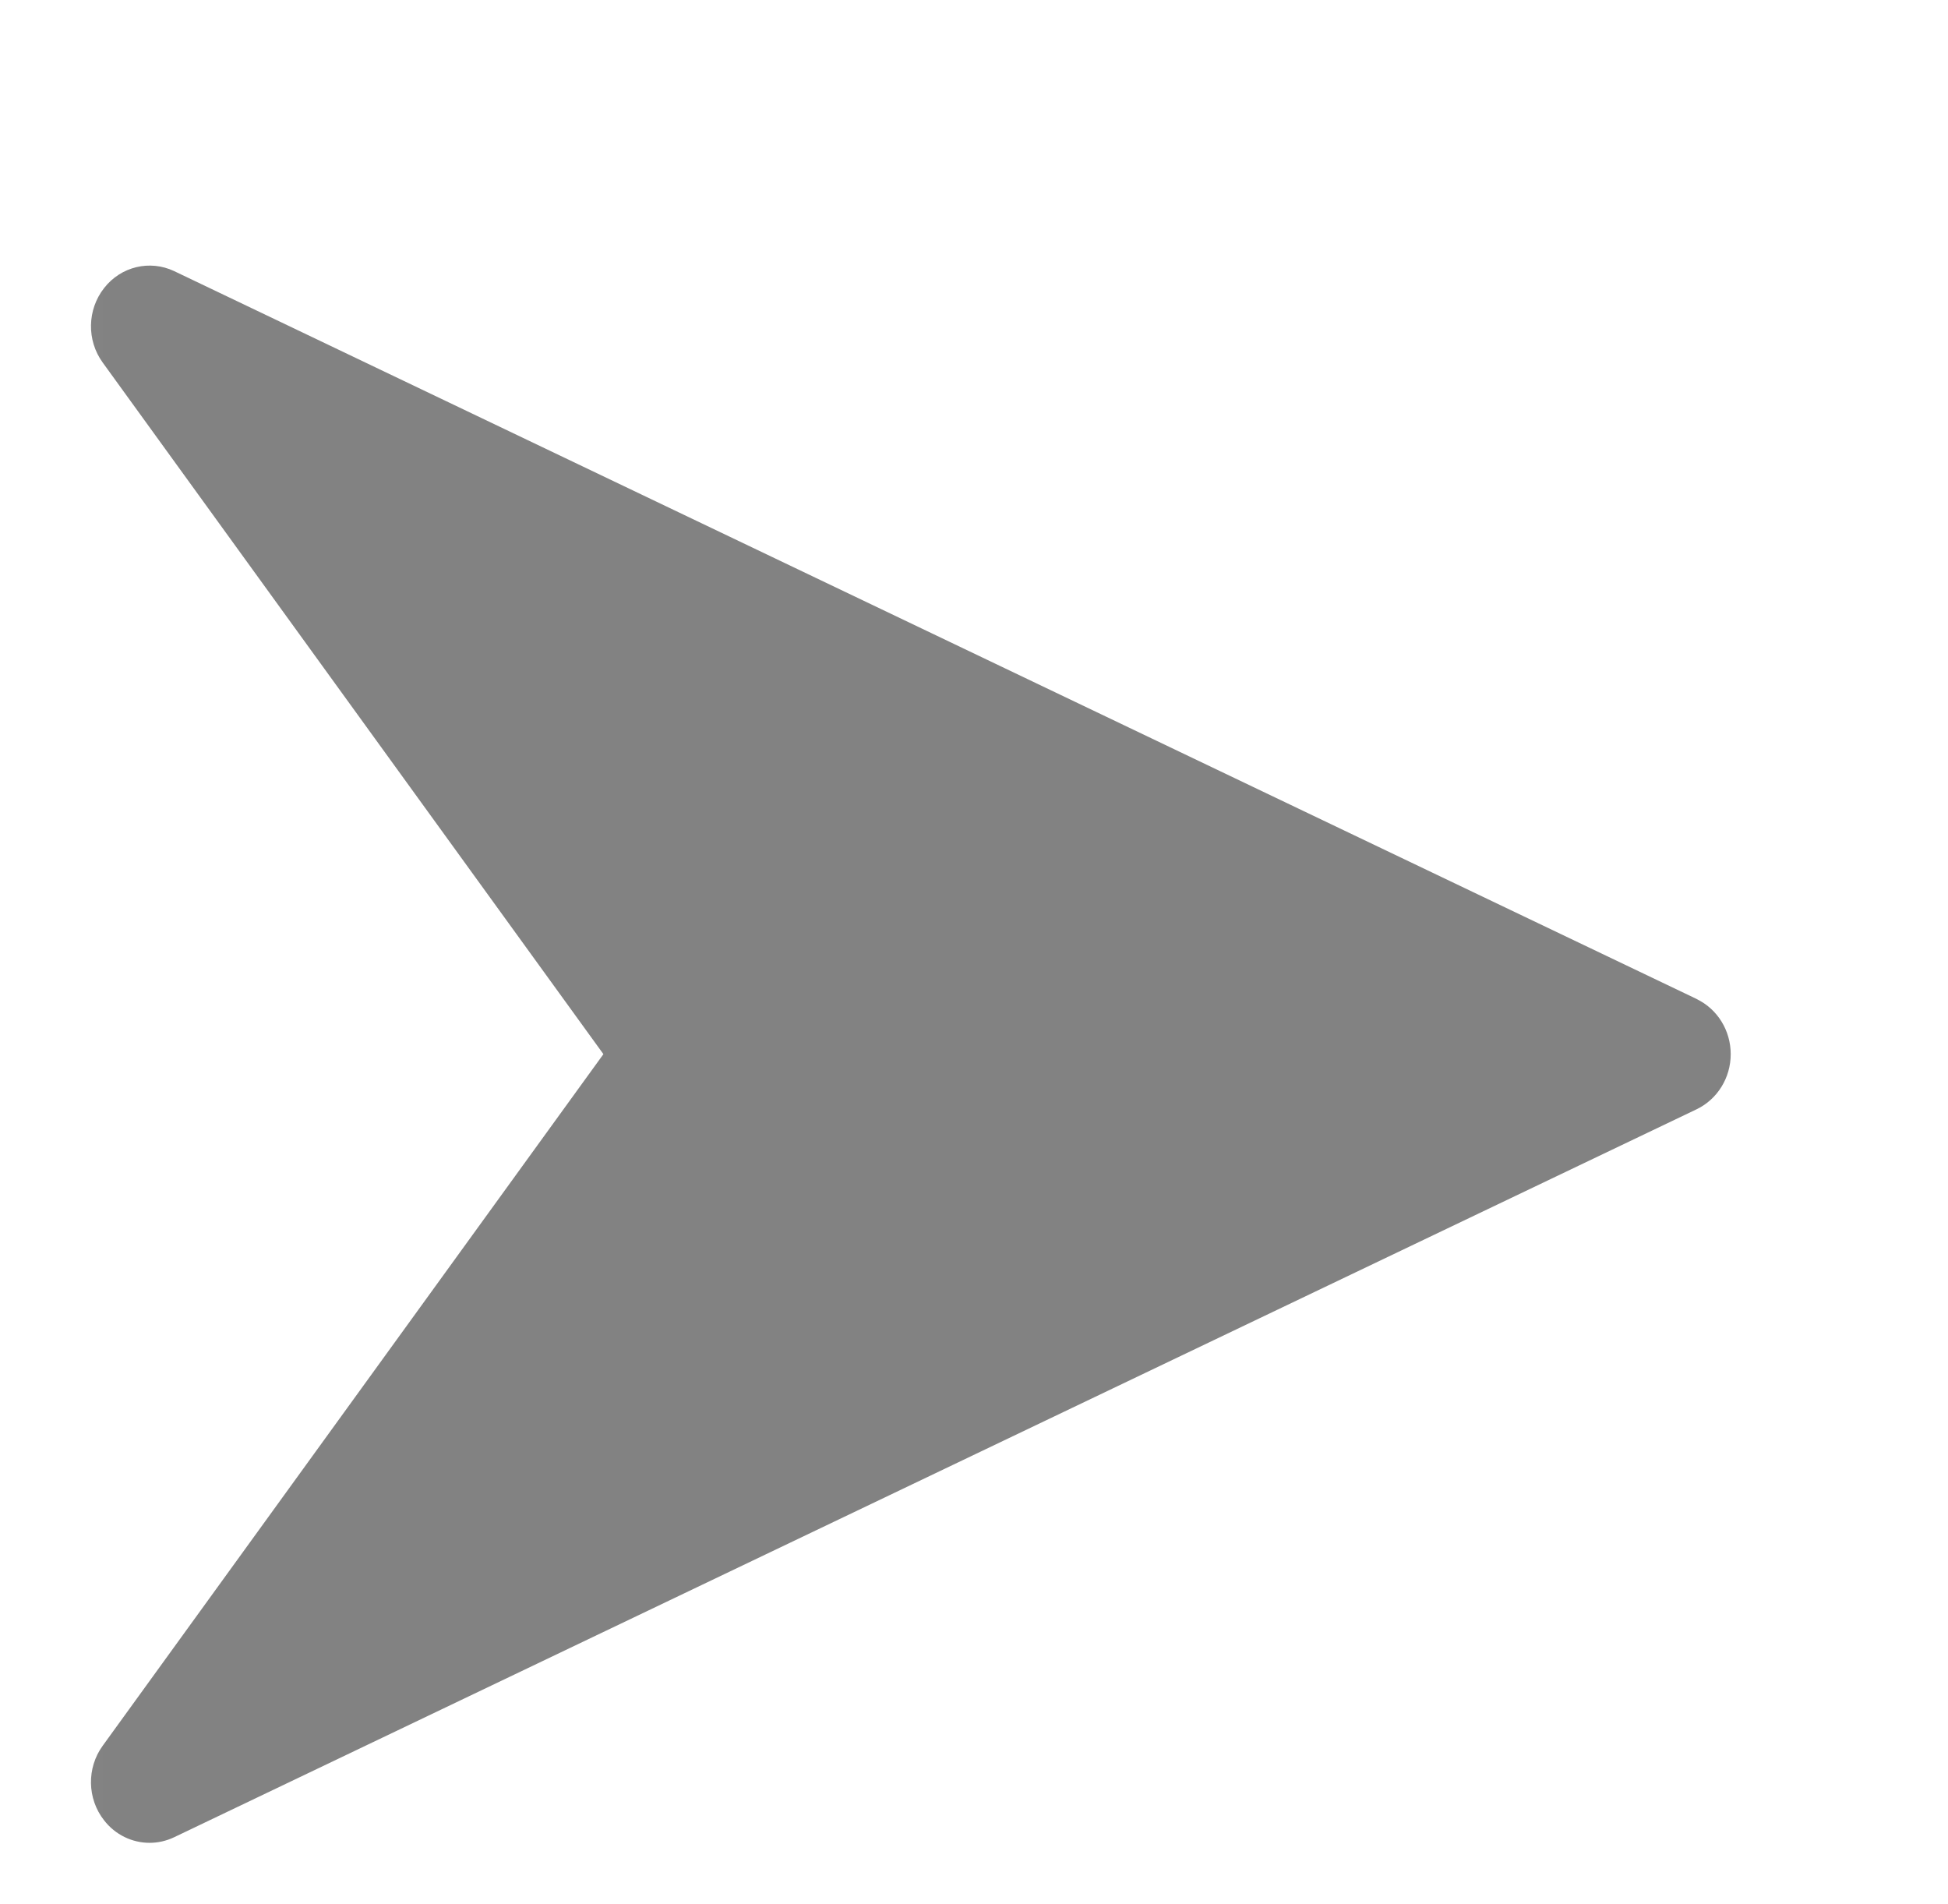 <svg xmlns="http://www.w3.org/2000/svg" xmlns:xlink="http://www.w3.org/1999/xlink" width="22.511" height="22" viewBox="0 0 22.511 22">
  <defs>
    <rect id="rect-1" width="22.511" height="22" x="0" y="0"/>
    <mask id="mask-2" maskContentUnits="userSpaceOnUse" maskUnits="userSpaceOnUse">
      <rect width="22.511" height="22" x="0" y="0" fill="black"/>
      <use fill="white" xlink:href="#rect-1"/>
    </mask>
  </defs>
  <g>
    <use fill="none" xlink:href="#rect-1"/>
    <g mask="url(#mask-2)">
      <path fill="rgb(130,130,130)" fill-rule="evenodd" d="M19.607 11.542L2.012 3.132C1.732 3 1.398 3.078 1.203 3.328 1.007 3.578 1 3.932 1.187 4.189l5.786 7.99-5.786 7.99c-.187.257-.18.613.015.861.131.17.328.261.526.261.096 0 .192-.021.283-.064l17.595-8.411C19.847 12.7 20 12.452 20 12.179c0-.273-.153-.521-.393-.636z"/>
    </g>
  </g>
</svg>

